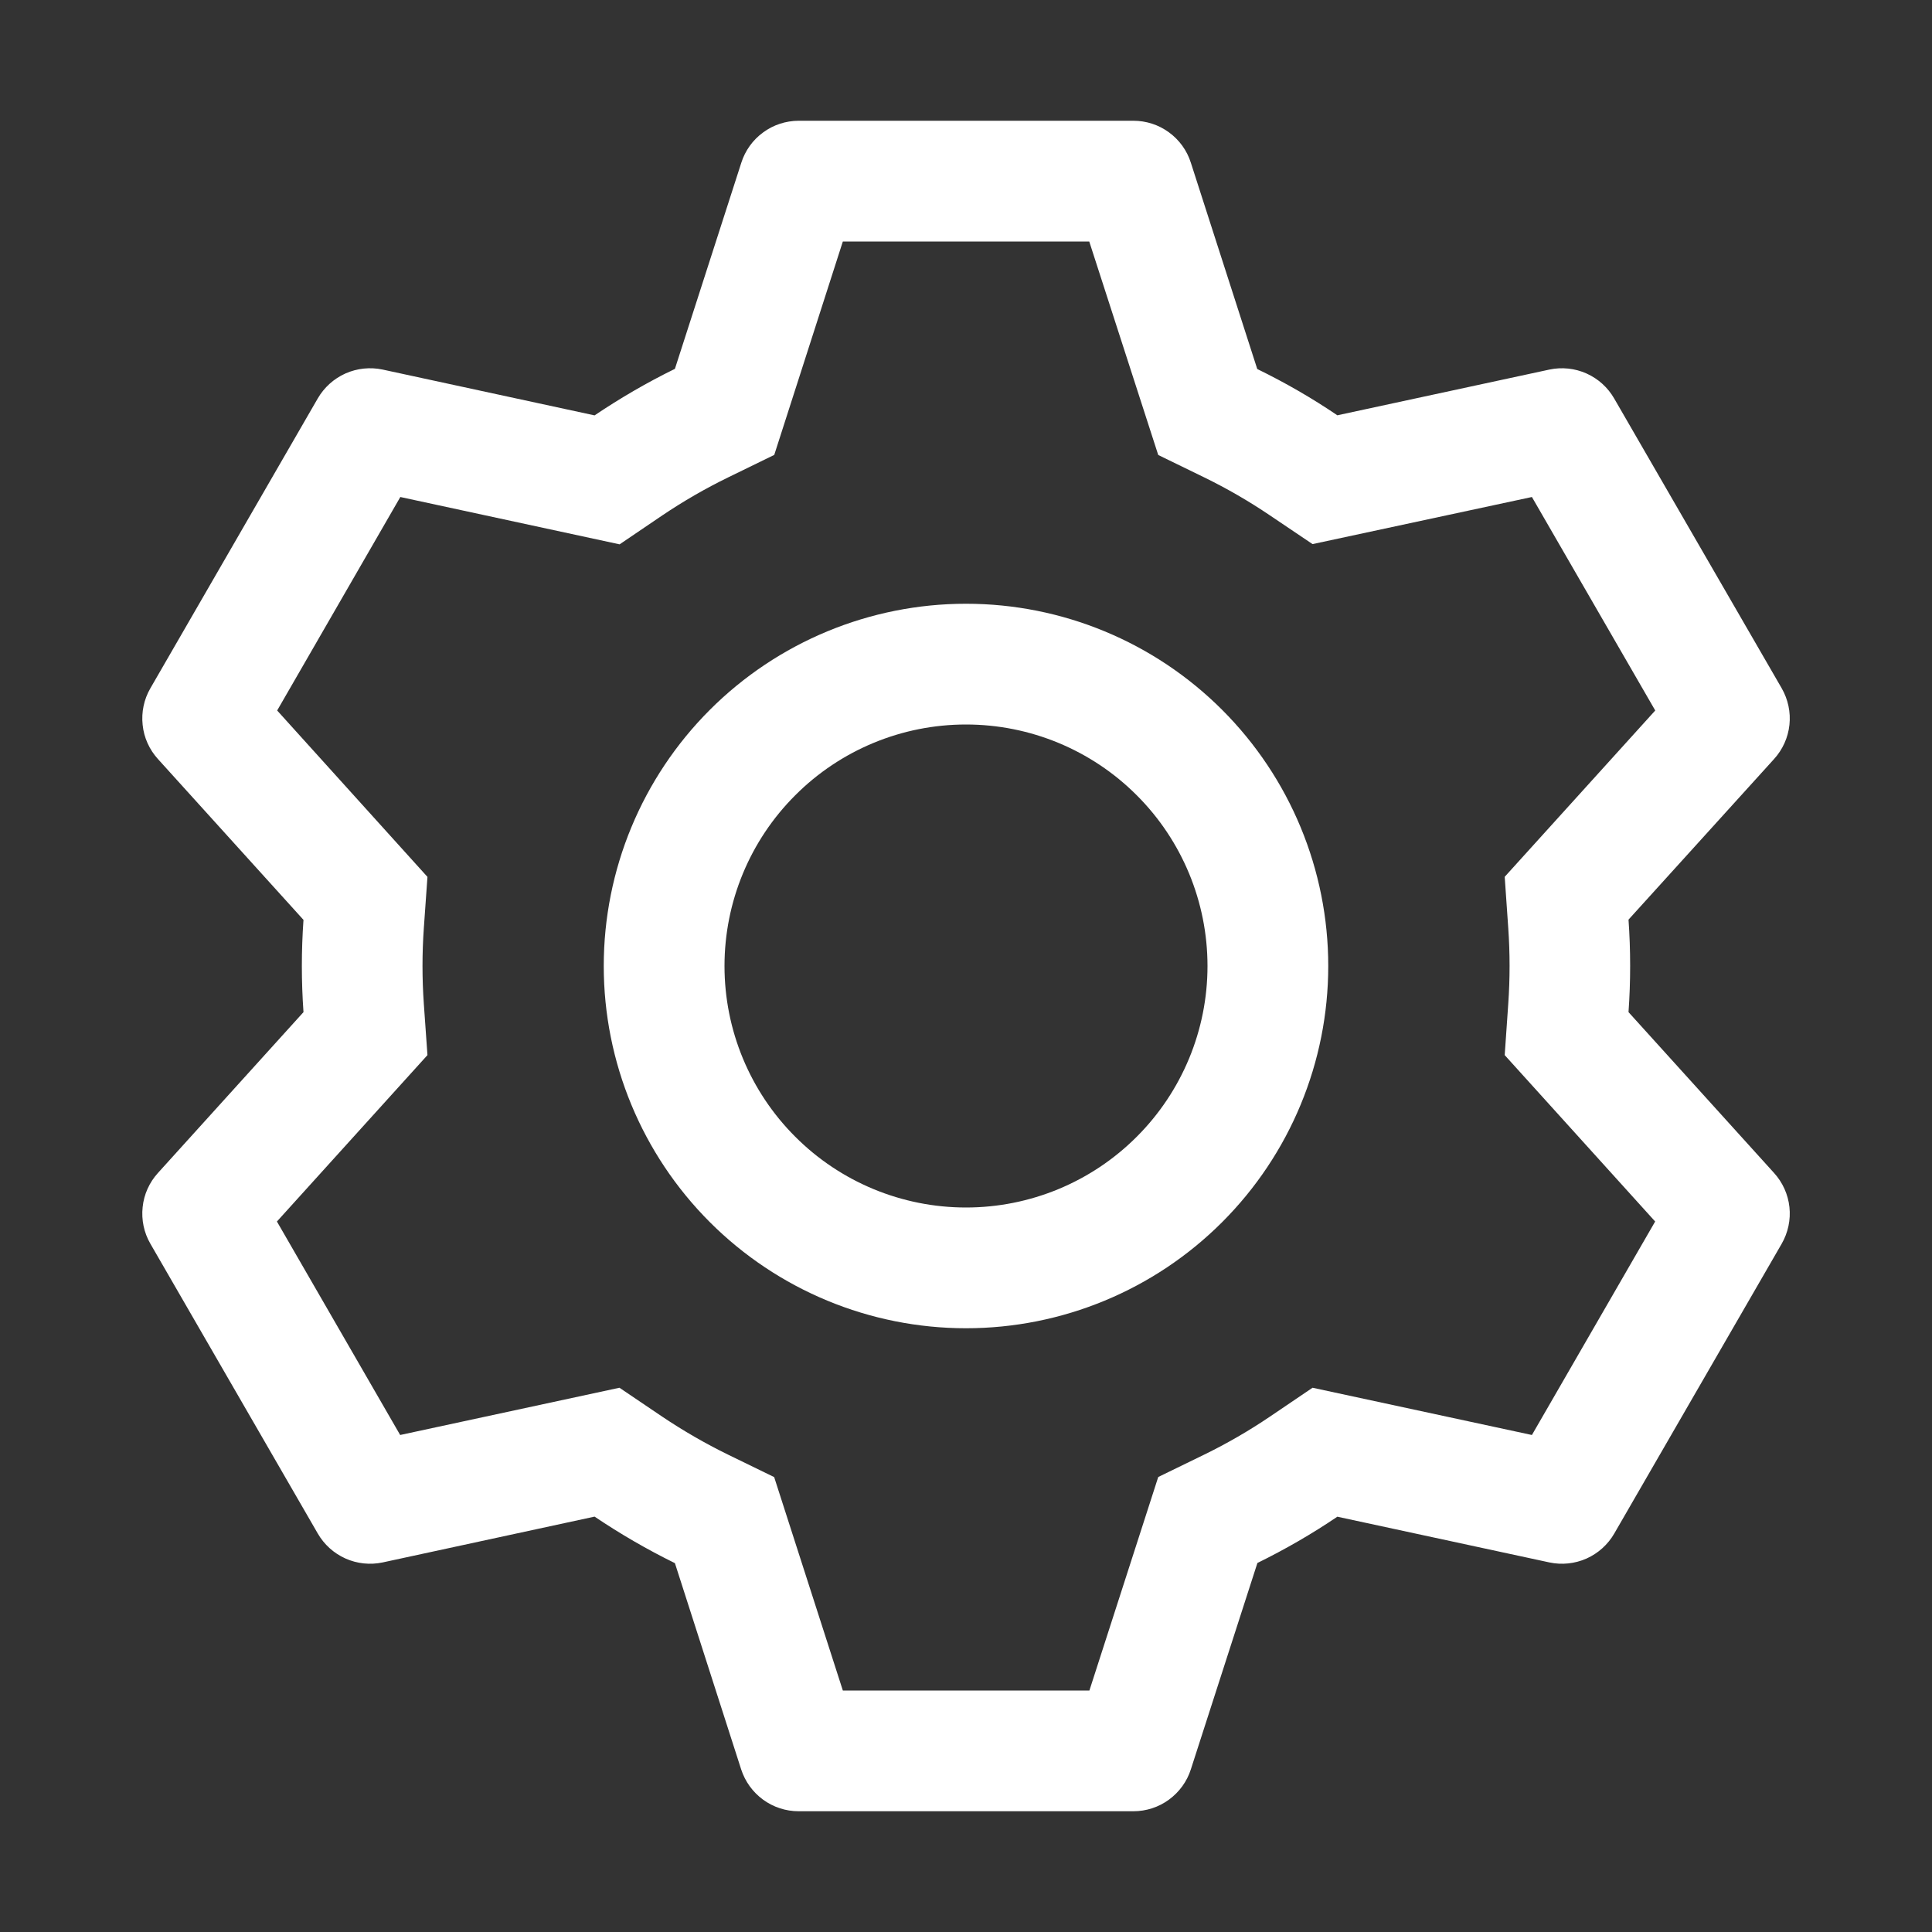 <svg width="24" height="24" viewBox="0 0 24 24" fill="none" xmlns="http://www.w3.org/2000/svg">
<rect x="0" y="0" width="24" height="24" fill="#333333" stroke="none"/>
<path d="M14.079 1.5C14.238 1.5 14.393 1.55 14.521 1.644C14.649 1.737 14.745 1.869 14.793 2.021L15.618 4.584C15.964 4.753 16.296 4.944 16.613 5.159L19.247 4.591C19.402 4.558 19.564 4.575 19.709 4.64C19.854 4.705 19.974 4.814 20.053 4.952L22.133 8.55C22.212 8.688 22.246 8.847 22.229 9.005C22.212 9.163 22.145 9.311 22.038 9.429L20.23 11.424C20.257 11.806 20.257 12.191 20.23 12.573L22.038 14.571C22.145 14.689 22.212 14.837 22.229 14.995C22.246 15.153 22.212 15.312 22.133 15.45L20.053 19.05C19.974 19.187 19.853 19.296 19.708 19.361C19.563 19.425 19.402 19.442 19.247 19.409L16.613 18.841C16.297 19.055 15.964 19.247 15.62 19.416L14.793 21.98C14.745 22.131 14.649 22.262 14.521 22.356C14.393 22.45 14.238 22.5 14.079 22.5H9.921C9.762 22.5 9.608 22.45 9.479 22.356C9.351 22.262 9.256 22.131 9.207 21.98L8.384 19.418C8.038 19.248 7.705 19.055 7.386 18.84L4.754 19.409C4.598 19.442 4.436 19.425 4.291 19.36C4.146 19.295 4.026 19.186 3.947 19.049L1.868 15.45C1.788 15.312 1.755 15.153 1.772 14.995C1.788 14.837 1.855 14.689 1.962 14.571L3.77 12.573C3.743 12.191 3.743 11.809 3.77 11.427L1.962 9.429C1.855 9.311 1.788 9.163 1.772 9.005C1.755 8.847 1.788 8.688 1.868 8.55L3.947 4.95C4.026 4.813 4.147 4.704 4.292 4.639C4.437 4.575 4.598 4.558 4.754 4.591L7.386 5.16C7.704 4.946 8.037 4.752 8.384 4.582L9.209 2.021C9.257 1.87 9.352 1.738 9.48 1.645C9.607 1.551 9.761 1.501 9.92 1.5H14.078H14.079ZM13.53 3H10.47L9.618 5.651L9.044 5.931C8.761 6.069 8.488 6.227 8.228 6.402L7.697 6.762L4.973 6.174L3.443 8.826L5.31 10.893L5.265 11.529C5.243 11.843 5.243 12.157 5.265 12.471L5.31 13.107L3.44 15.174L4.971 17.826L7.695 17.239L8.226 17.598C8.487 17.773 8.76 17.931 9.042 18.069L9.617 18.349L10.47 21H13.533L14.388 18.348L14.961 18.069C15.243 17.931 15.515 17.774 15.775 17.598L16.305 17.239L19.03 17.826L20.561 15.174L18.692 13.107L18.736 12.471C18.758 12.157 18.758 11.842 18.736 11.527L18.692 10.892L20.562 8.826L19.03 6.174L16.305 6.759L15.775 6.402C15.515 6.226 15.243 6.069 14.961 5.931L14.388 5.652L13.531 3H13.53ZM12 7.5C13.194 7.5 14.338 7.974 15.182 8.818C16.026 9.662 16.5 10.806 16.5 12C16.5 13.194 16.026 14.338 15.182 15.182C14.338 16.026 13.194 16.5 12 16.5C10.807 16.5 9.662 16.026 8.818 15.182C7.974 14.338 7.5 13.194 7.5 12C7.5 10.806 7.974 9.662 8.818 8.818C9.662 7.974 10.807 7.5 12 7.5ZM12 9C11.204 9 10.441 9.316 9.879 9.879C9.316 10.441 9 11.204 9 12C9 12.796 9.316 13.559 9.879 14.121C10.441 14.684 11.204 15 12 15C12.796 15 13.559 14.684 14.121 14.121C14.684 13.559 15 12.796 15 12C15 11.204 14.684 10.441 14.121 9.879C13.559 9.316 12.796 9 12 9Z" fill="white"/>
</svg>
